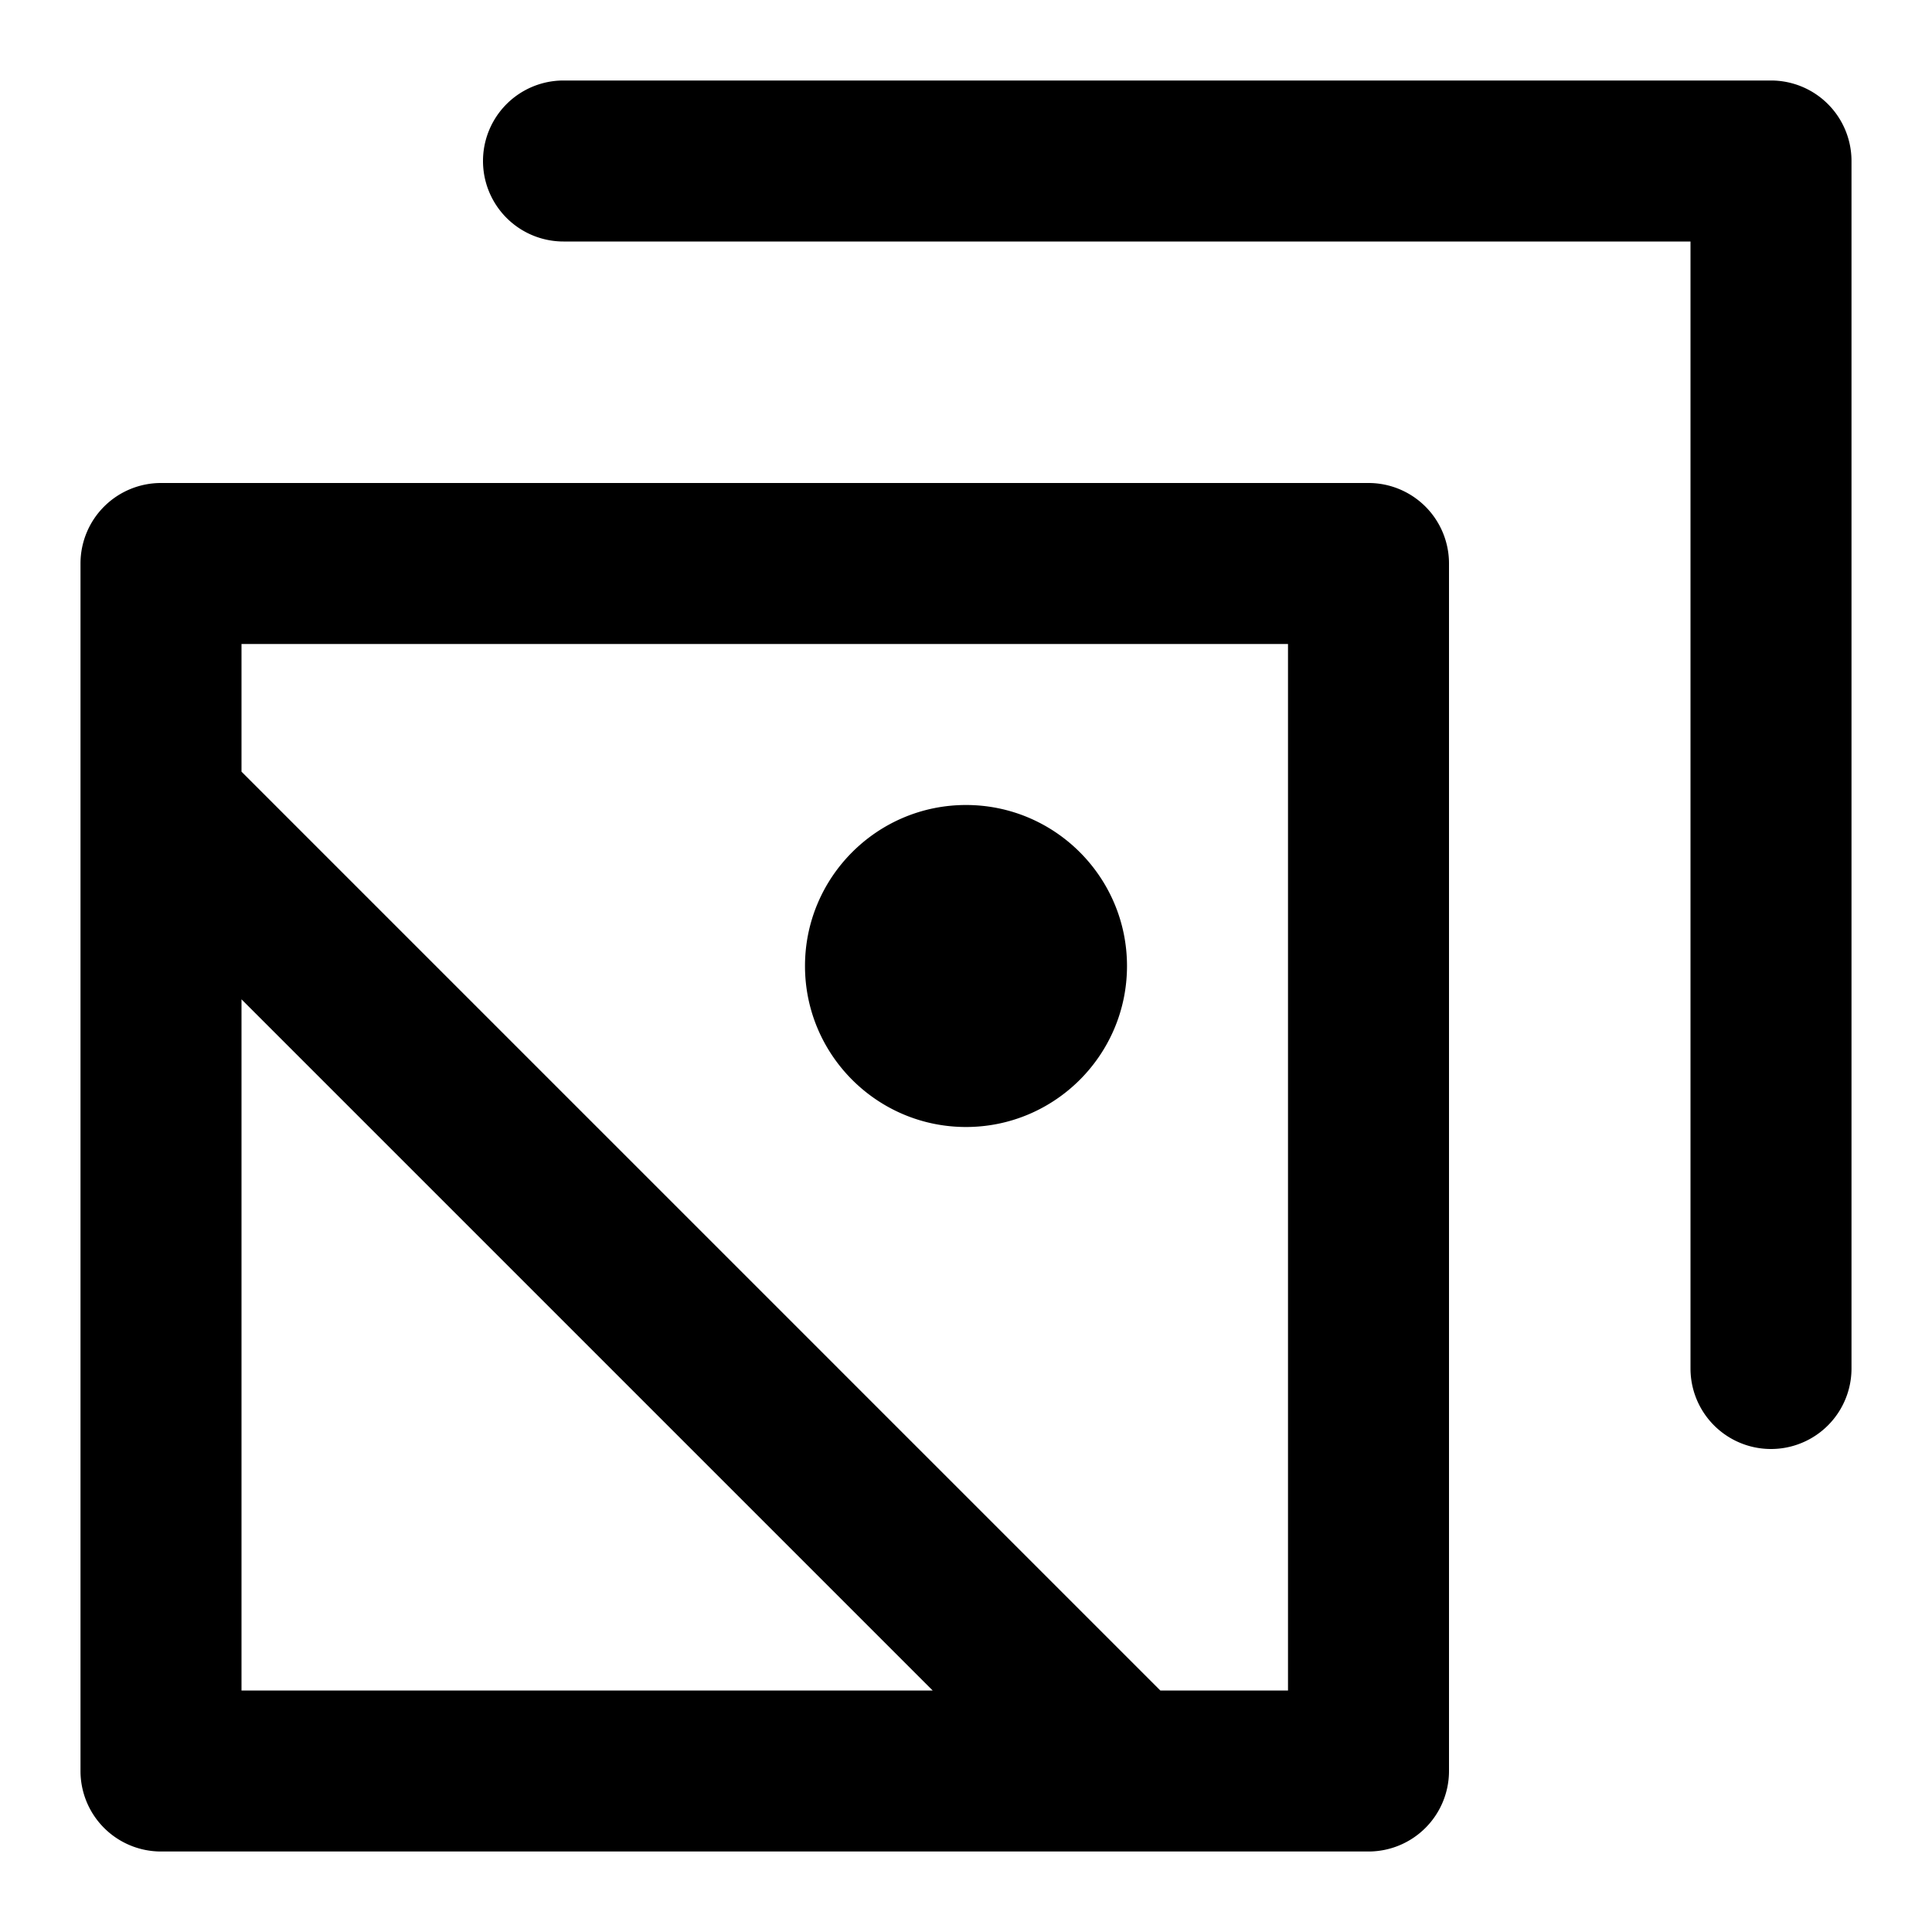 <svg xmlns="http://www.w3.org/2000/svg" xmlns:xlink="http://www.w3.org/1999/xlink" viewBox="0 0 24 24"><defs><path id="images-a" d="M12 14c1.103 0 2-.896 2-2s-.897-2-2-2-2 .896-2 2 .897 2 2 2m4 7h-1.586L3 9.586V8h13v13zM3 21v-8.586L11.586 21H3zM17 6H2a1 1 0 0 0-1 1v15a1 1 0 0 0 1 1h15a1 1 0 0 0 1-1V7a1 1 0 0 0-1-1zm5-5H7a1 1 0 1 0 0 2h14v14a1 1 0 1 0 2 0V2a1 1 0 0 0-1-1"/></defs><use fill-rule="evenodd" xlink:href="#images-a"/></svg>